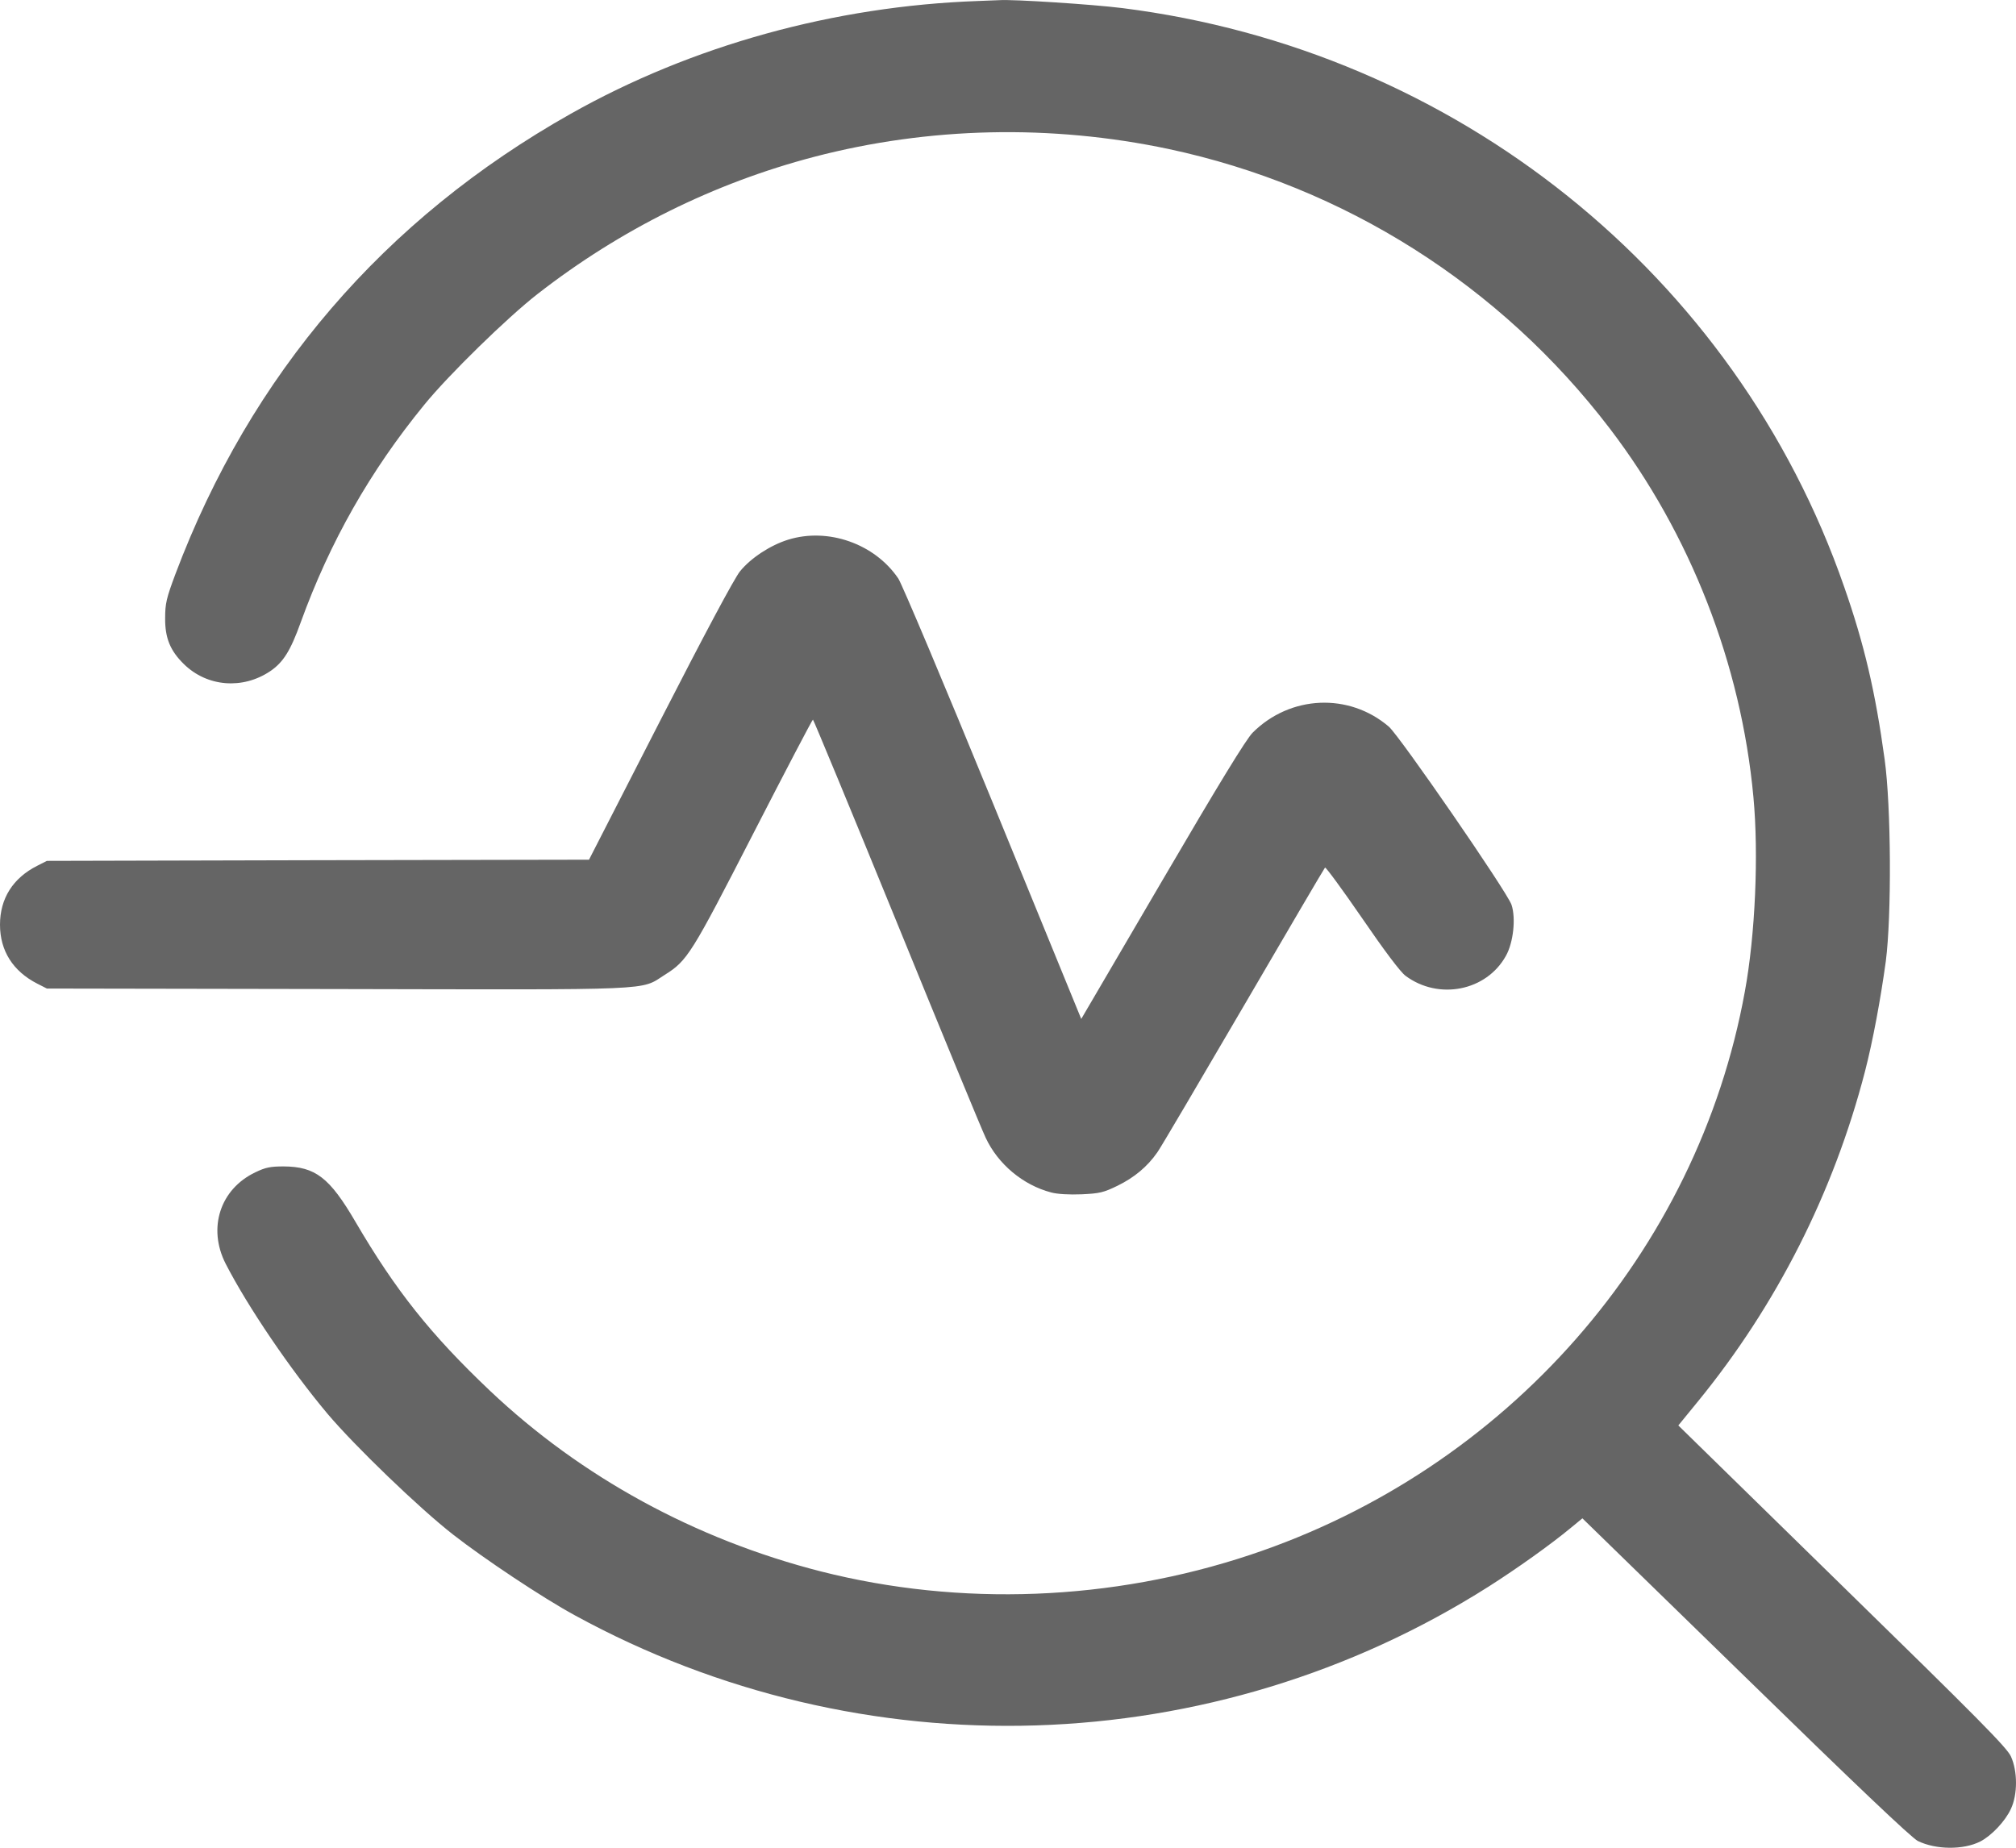 <svg width="12" height="11" viewBox="0 0 12 11" fill="none" xmlns="http://www.w3.org/2000/svg">
<path fill-rule="evenodd" clip-rule="evenodd" d="M5.821 0.006C4.967 0.036 4.118 0.271 3.398 0.677C2.287 1.303 1.492 2.228 1.044 3.418C0.991 3.56 0.983 3.592 0.983 3.68C0.982 3.798 1.013 3.874 1.095 3.954C1.233 4.089 1.444 4.106 1.608 3.996C1.686 3.943 1.729 3.875 1.79 3.705C1.964 3.225 2.203 2.804 2.526 2.409C2.67 2.232 3.02 1.89 3.2 1.75C3.693 1.366 4.25 1.09 4.845 0.934C5.53 0.755 6.255 0.739 6.956 0.887C8.002 1.11 8.931 1.698 9.582 2.551C10.062 3.18 10.364 3.954 10.437 4.745C10.469 5.086 10.448 5.566 10.386 5.903C10.104 7.455 8.97 8.747 7.443 9.256C6.618 9.531 5.717 9.566 4.886 9.355C4.138 9.164 3.459 8.793 2.916 8.279C2.564 7.945 2.356 7.684 2.116 7.274C1.962 7.01 1.877 6.945 1.688 6.944C1.609 6.944 1.58 6.95 1.52 6.979C1.31 7.079 1.235 7.311 1.343 7.523C1.475 7.78 1.729 8.154 1.949 8.416C2.112 8.609 2.495 8.978 2.696 9.135C2.883 9.281 3.23 9.512 3.421 9.616C5.131 10.552 7.222 10.486 8.863 9.444C9.031 9.337 9.229 9.196 9.351 9.095L9.419 9.039L10.391 9.986C11.035 10.615 11.38 10.943 11.416 10.96C11.523 11.012 11.686 11.014 11.787 10.963C11.854 10.929 11.937 10.841 11.97 10.768C12.01 10.683 12.01 10.545 11.97 10.457C11.947 10.405 11.779 10.235 10.966 9.441L9.99 8.486L10.106 8.344C10.575 7.77 10.914 7.1 11.101 6.379C11.148 6.197 11.194 5.949 11.225 5.723C11.26 5.453 11.257 4.801 11.218 4.52C11.163 4.119 11.097 3.836 10.977 3.493C10.332 1.634 8.664 0.297 6.679 0.048C6.504 0.026 6.027 -0.005 5.948 0.001C5.931 0.002 5.873 0.004 5.821 0.006ZM4.691 3.213C4.585 3.246 4.469 3.322 4.405 3.401C4.372 3.441 4.19 3.782 3.929 4.292L3.506 5.118L1.893 5.121L0.279 5.125L0.222 5.154C0.077 5.227 0 5.349 0 5.505C0 5.66 0.077 5.782 0.222 5.856L0.279 5.885L2.001 5.888C3.926 5.892 3.809 5.898 3.956 5.804C4.092 5.719 4.114 5.683 4.485 4.96C4.676 4.588 4.835 4.284 4.839 4.284C4.842 4.284 5.066 4.824 5.335 5.483C5.604 6.143 5.843 6.723 5.867 6.773C5.94 6.93 6.089 7.055 6.257 7.099C6.294 7.109 6.364 7.113 6.438 7.11C6.544 7.105 6.568 7.1 6.652 7.059C6.752 7.01 6.83 6.945 6.889 6.86C6.91 6.831 7.14 6.439 7.402 5.991C7.664 5.542 7.882 5.17 7.887 5.165C7.891 5.16 7.99 5.295 8.107 5.465C8.239 5.658 8.336 5.787 8.366 5.809C8.563 5.956 8.848 5.9 8.964 5.69C9.008 5.612 9.024 5.466 8.997 5.386C8.97 5.308 8.333 4.384 8.267 4.326C8.03 4.123 7.68 4.138 7.456 4.362C7.418 4.4 7.254 4.668 6.919 5.241L6.436 6.066L5.911 4.783C5.622 4.077 5.368 3.475 5.347 3.444C5.207 3.237 4.929 3.139 4.691 3.213Z" fill="#656565"/>
</svg>

